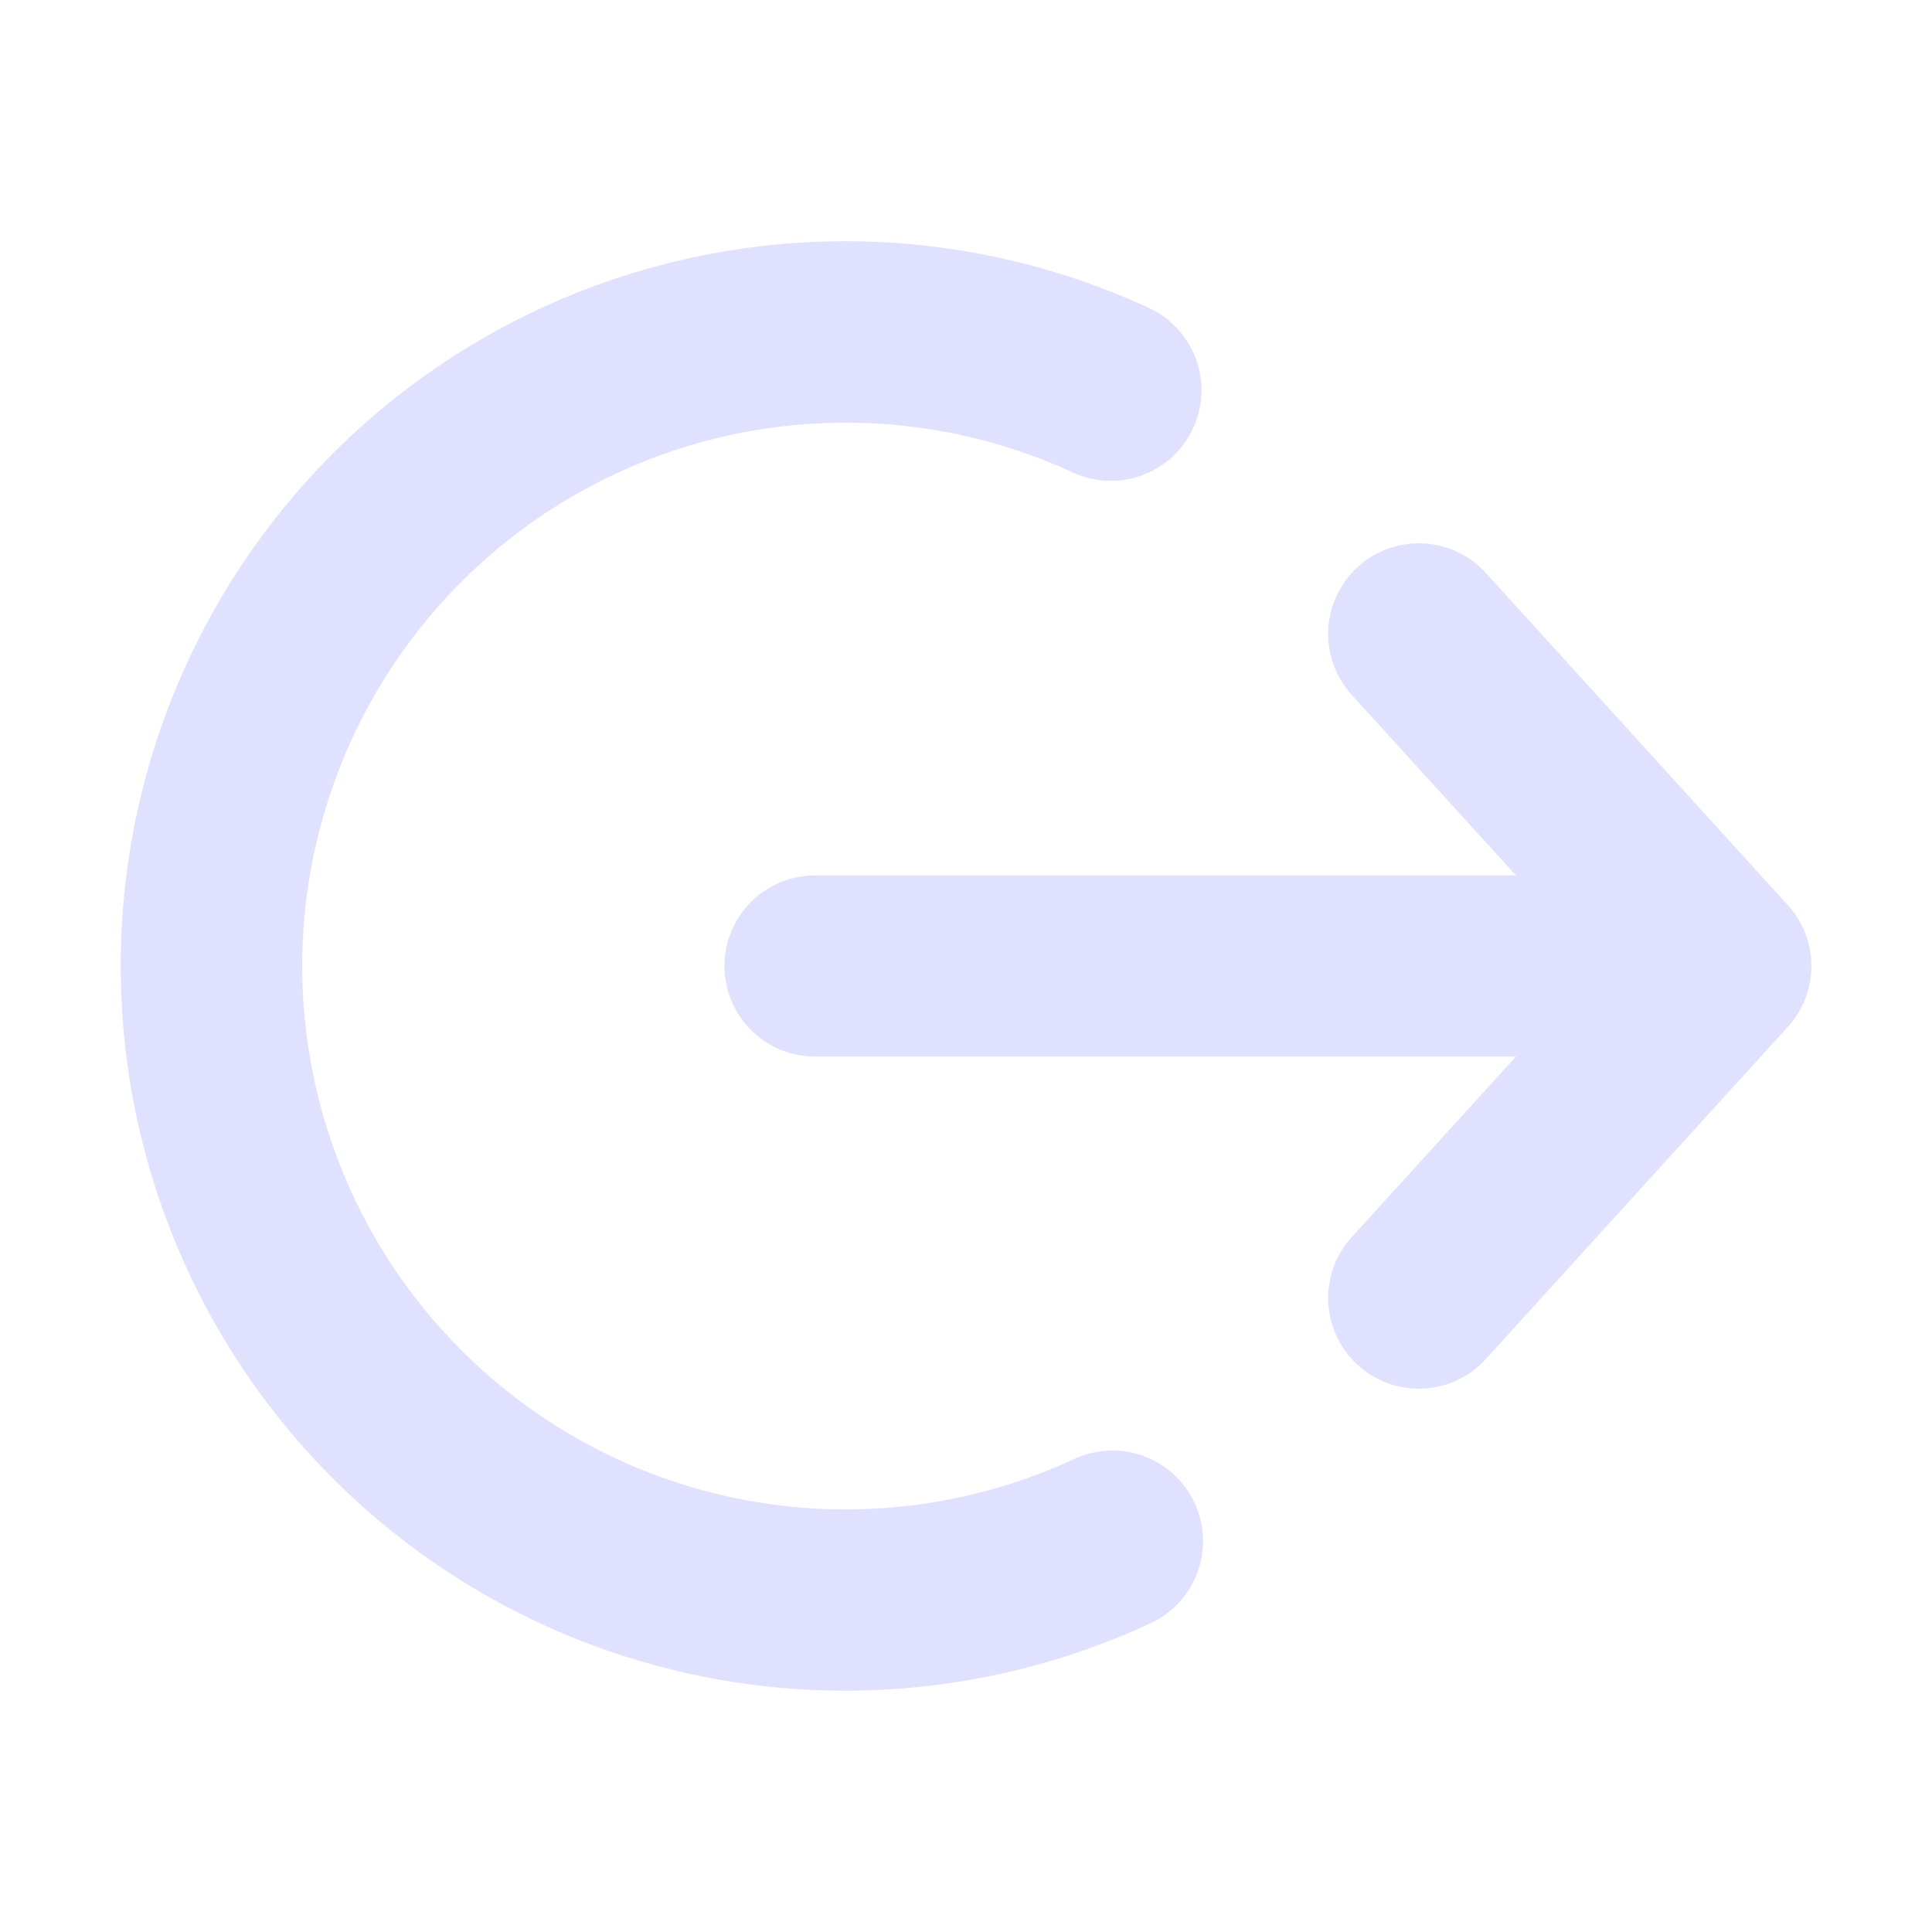 <?xml version="1.0" encoding="utf-8"?>

<svg width="100px" height="100px" viewBox="0 0 16 16" xmlns="http://www.w3.org/2000/svg" fill="none">

<g fill="#e0e0ff">

<path d="M1 8a6 6 0 018.514-5.45.75.75 0 01-.629 1.363 4.5 4.5 0 100 8.175.75.75 0 11.63 1.361A6 6 0 011 8z"/>

<path d="M11.245 4.695a.75.75 0 00-.05 1.06l1.36 1.495H6.75a.75.75 0 000 1.5h5.805l-1.36 1.495a.75.75 0 001.11 1.01l2.5-2.75a.748.748 0 00-.002-1.012l-2.498-2.748a.75.75 0 00-1.06-.05z"/>

</g>

</svg>